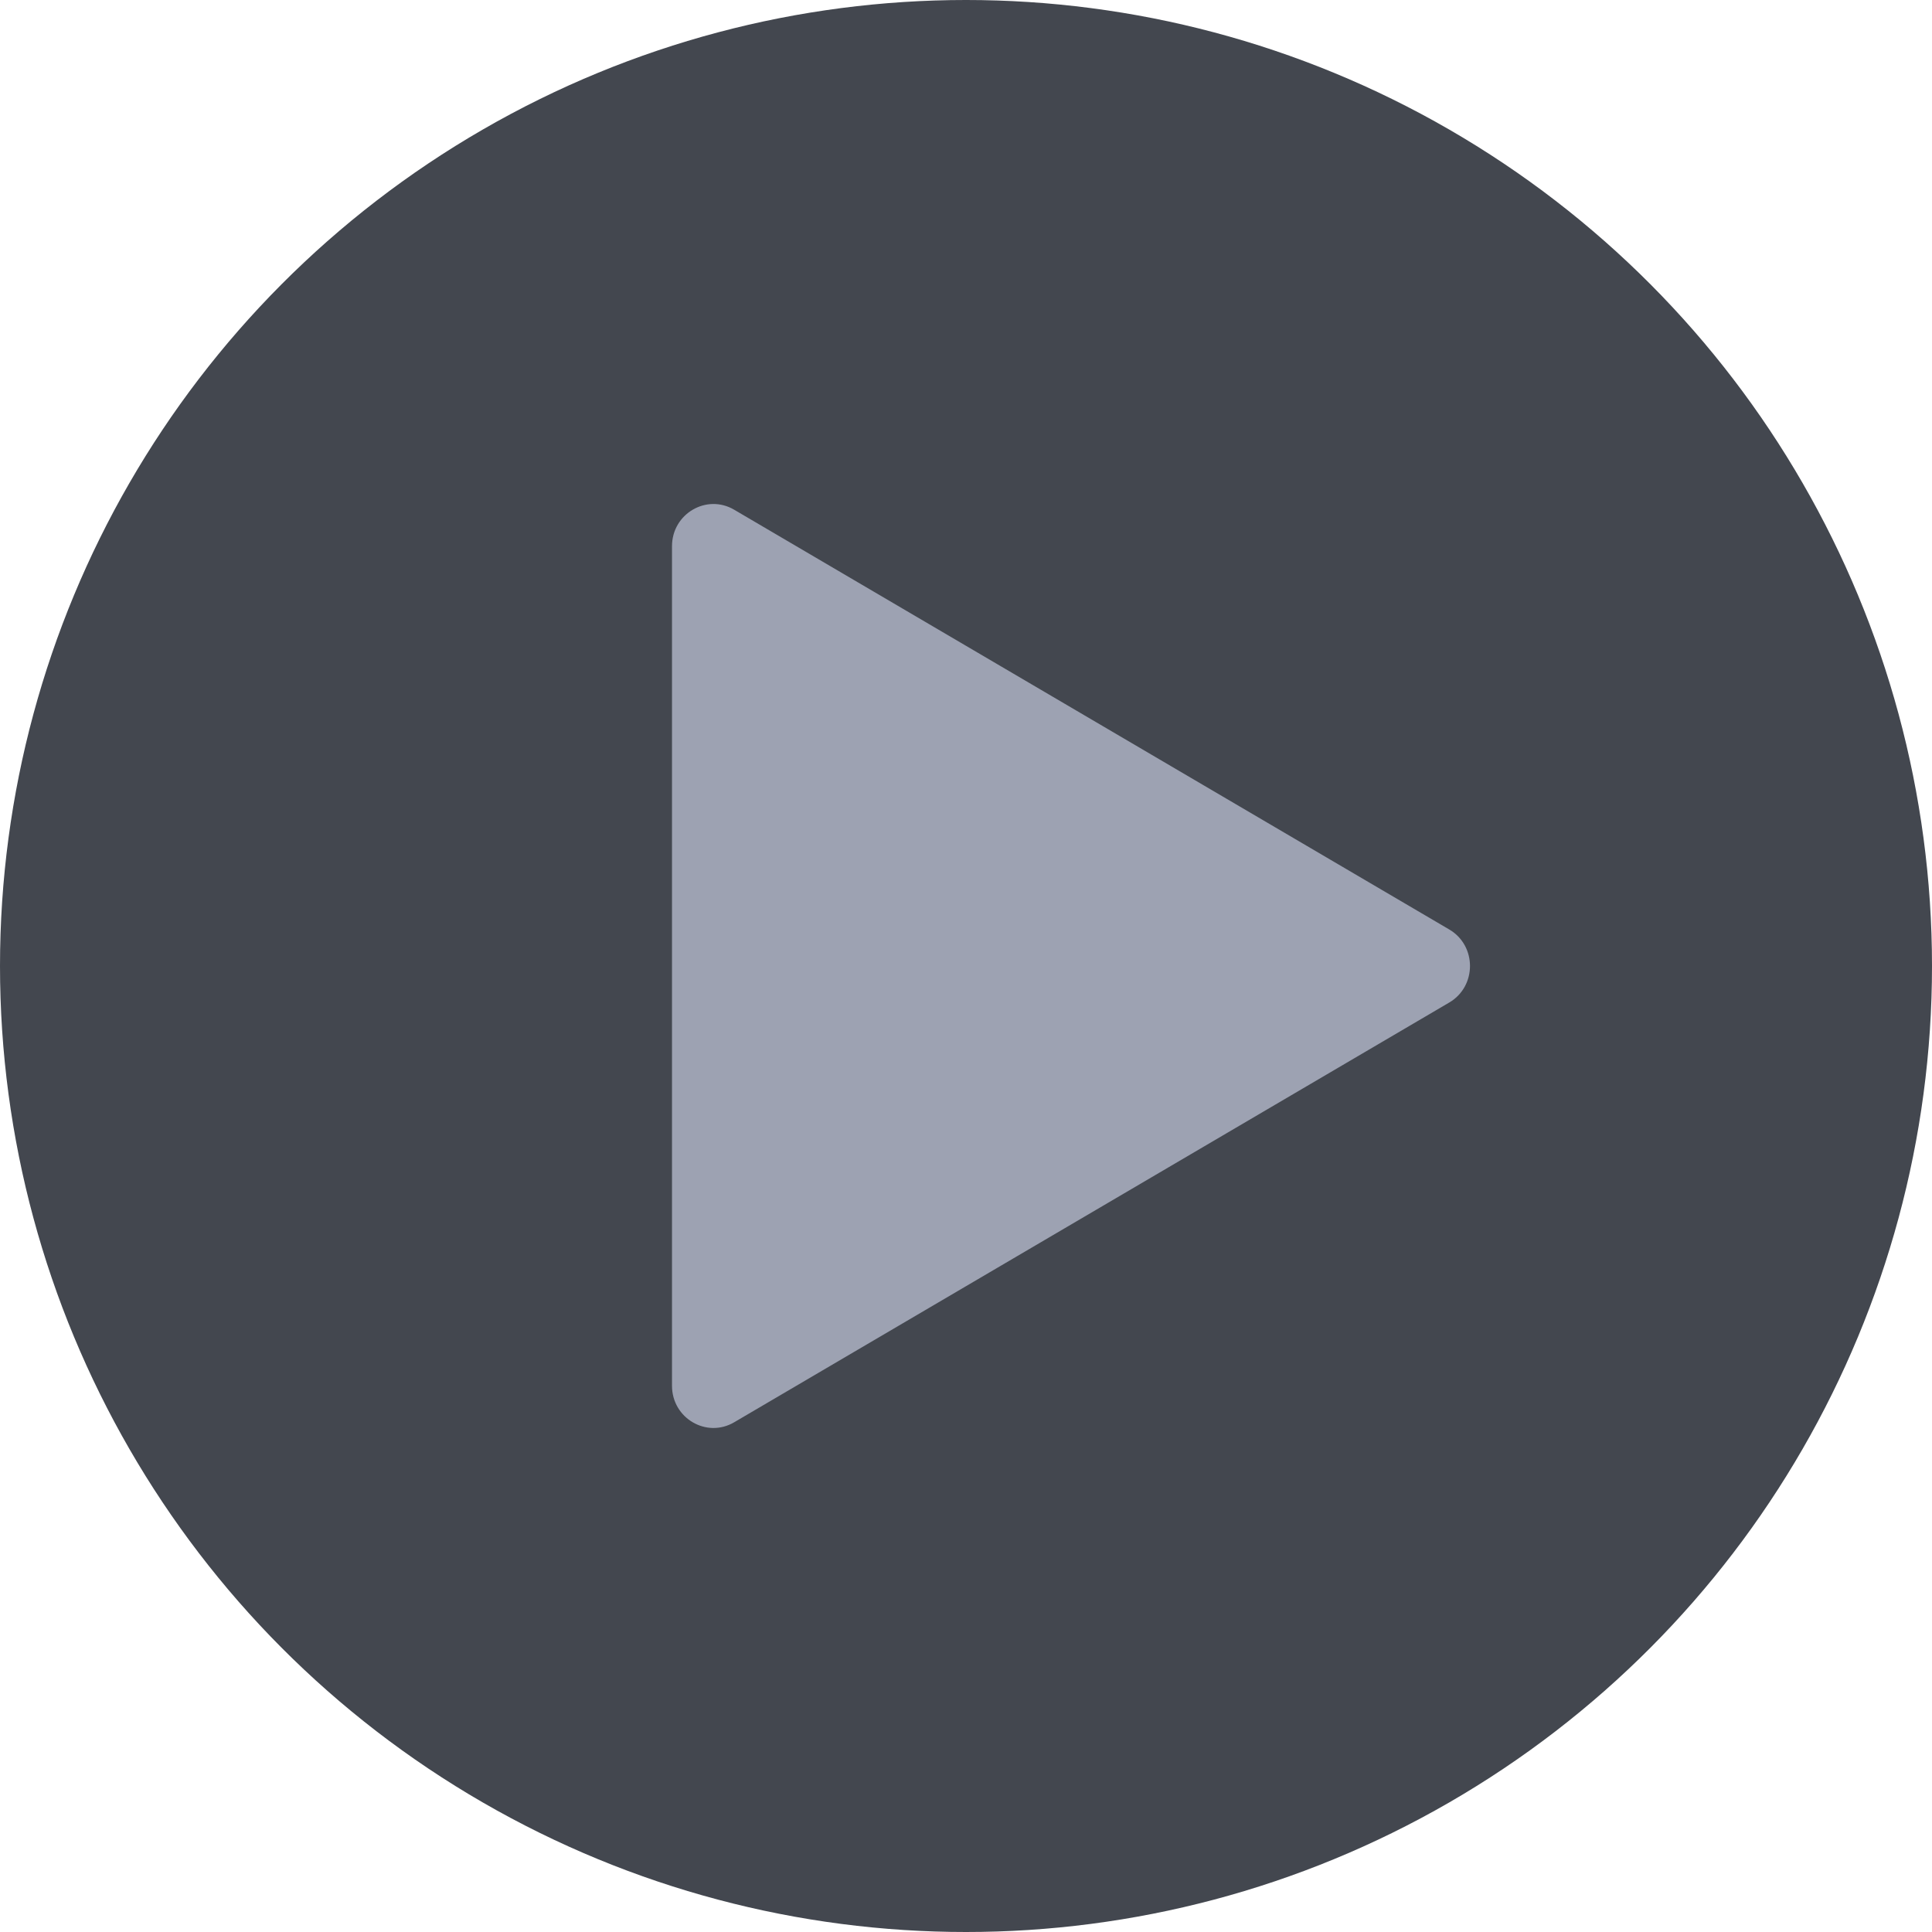 <svg width="46" height="46" viewBox="0 0 46 46" fill="none" xmlns="http://www.w3.org/2000/svg">
<circle cx="23" cy="23" r="23" fill="#43474F"/>
<path d="M34.507 22.131C35.164 22.517 35.164 23.483 34.507 23.869L17.48 33.864C16.823 34.25 16 33.767 16 32.995L16 13.005C16 12.232 16.823 11.75 17.48 12.136L34.507 22.131Z" fill="#9DA2B2"/>
</svg>

